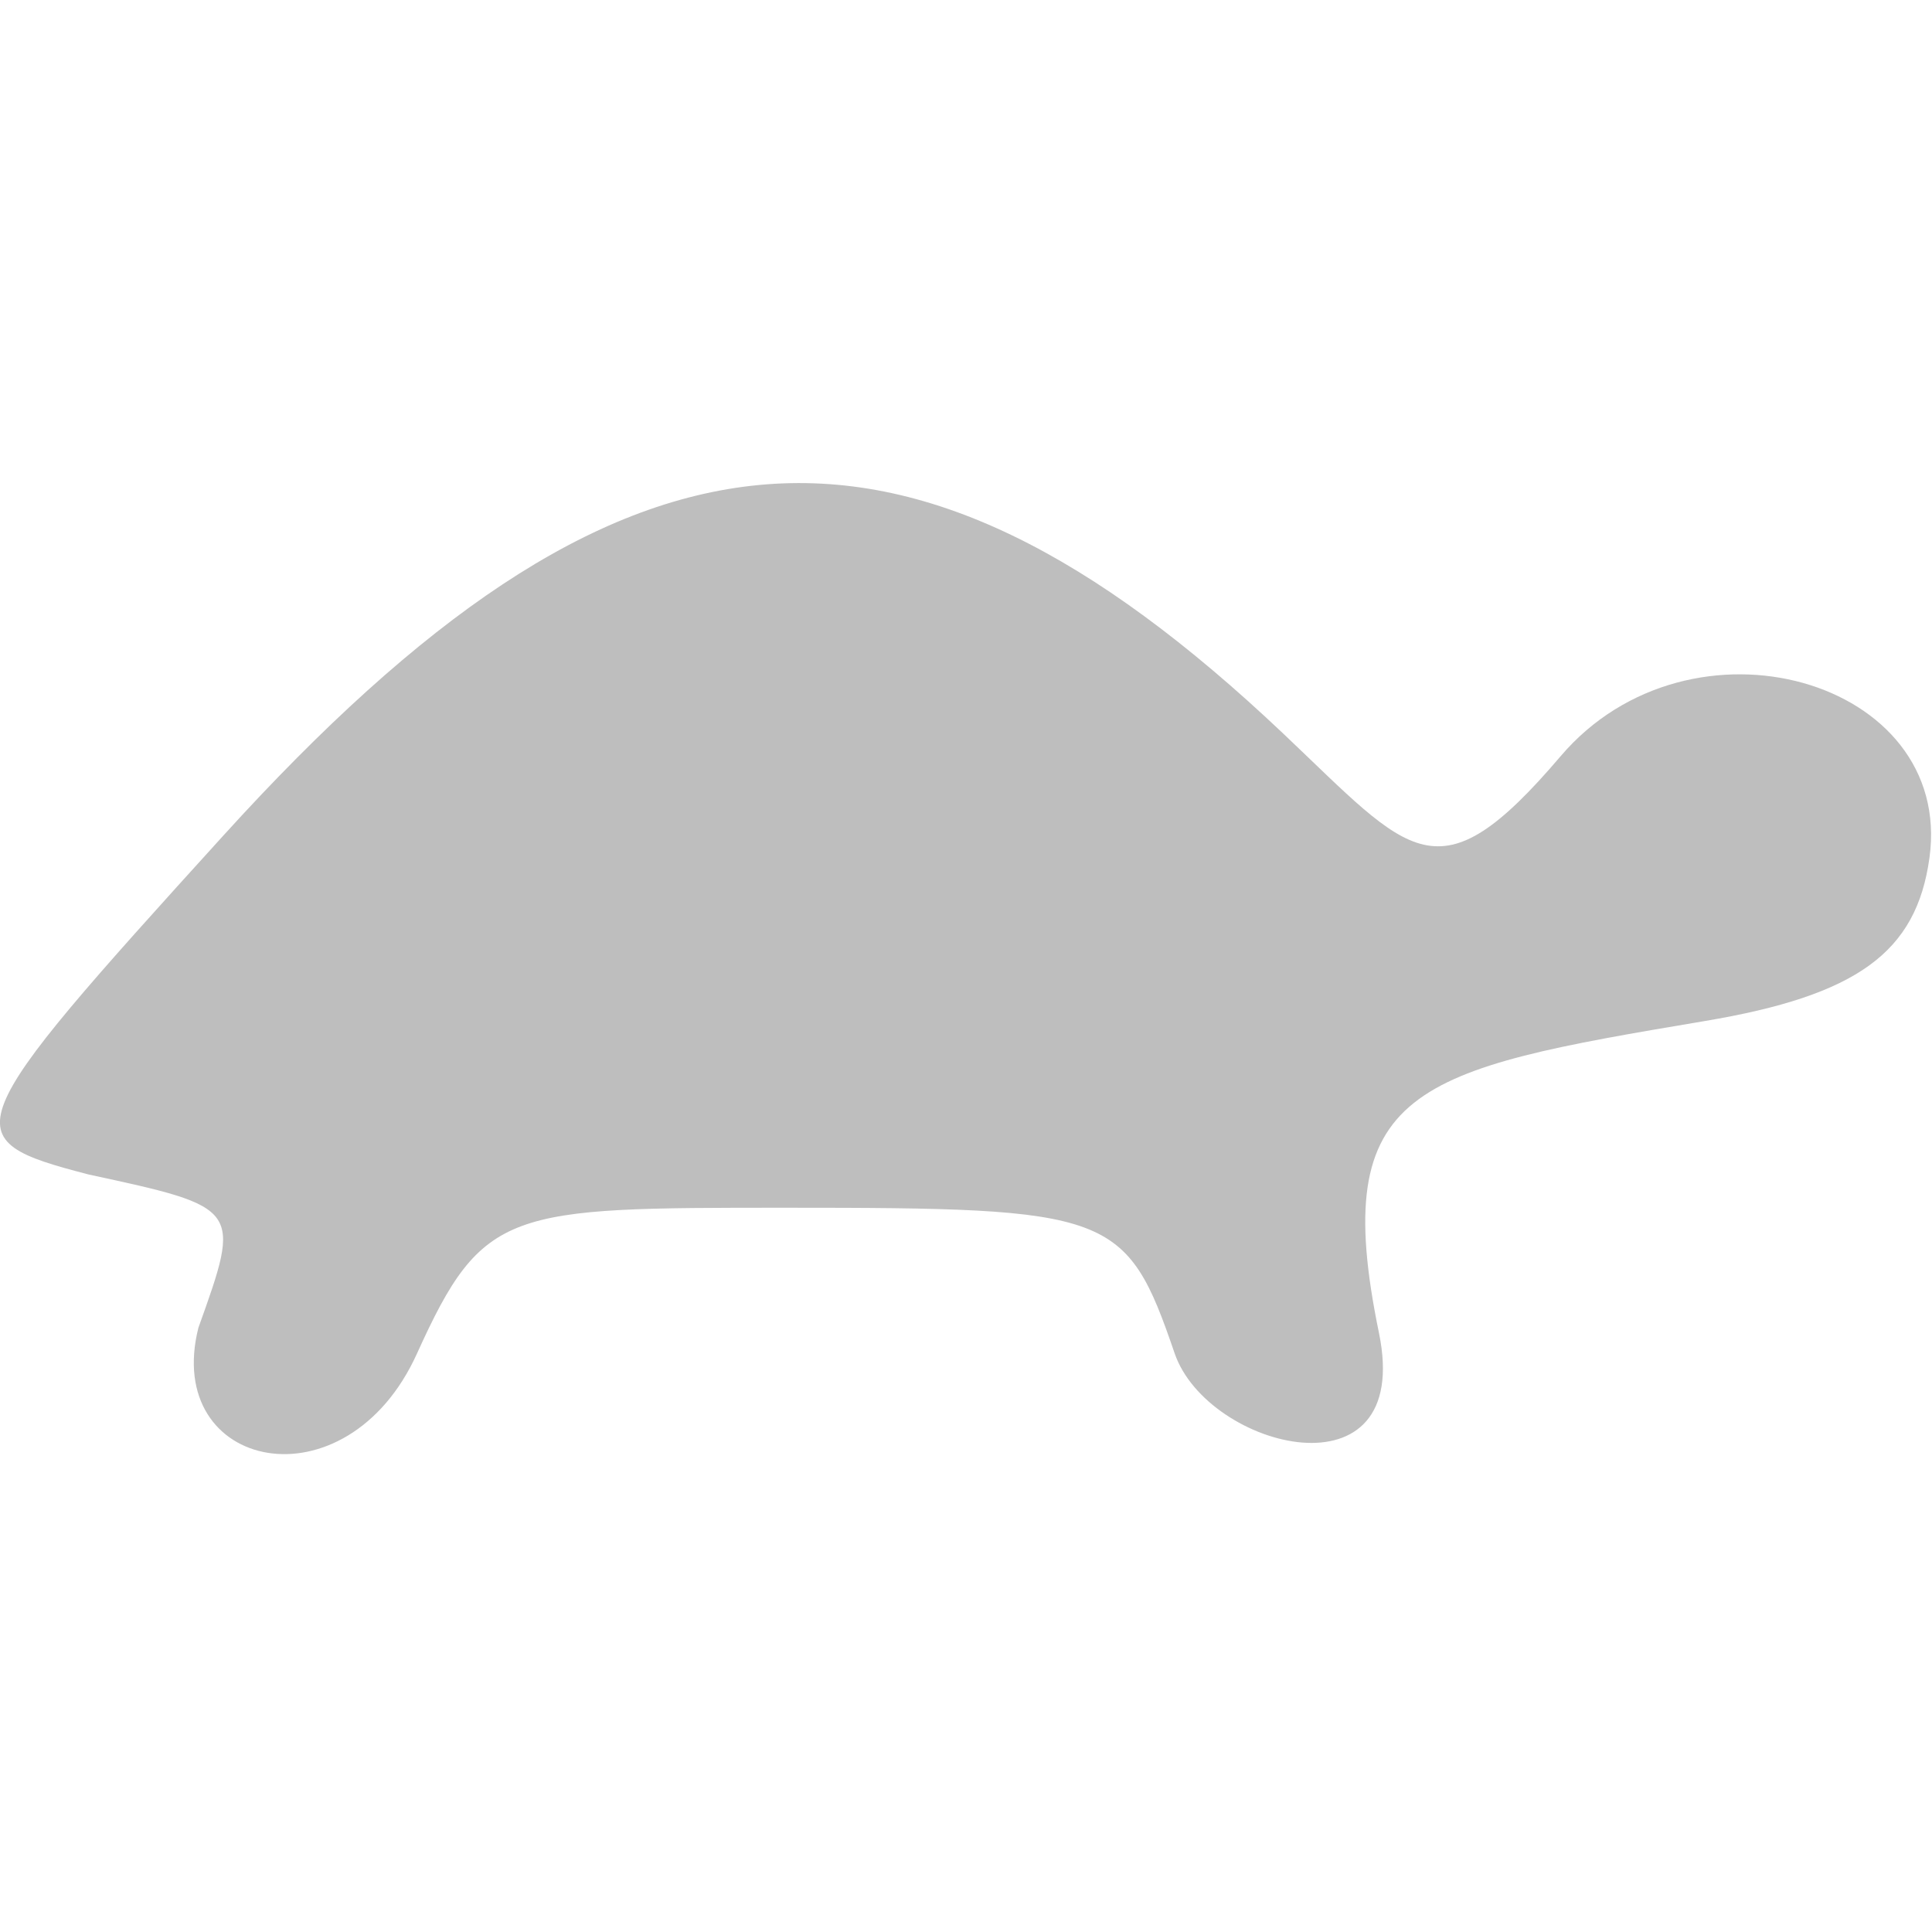 <?xml version="1.0" encoding="UTF-8" standalone="no"?>
<!-- Created with Inkscape (http://www.inkscape.org/) -->

<svg
   xmlns:dc="http://purl.org/dc/elements/1.1/"
   xmlns:cc="http://creativecommons.org/ns#"
   xmlns:rdf="http://www.w3.org/1999/02/22-rdf-syntax-ns#"
   xmlns:svg="http://www.w3.org/2000/svg"
   xmlns="http://www.w3.org/2000/svg"
   xmlns:sodipodi="http://sodipodi.sourceforge.net/DTD/sodipodi-0.dtd"
   xmlns:inkscape="http://www.inkscape.org/namespaces/inkscape"
   width="16"
   height="16"
   viewBox="0 0 16 16"
   id="svg2"
   version="1.1"
   inkscape:version="0.91 r13725"
   sodipodi:docname="alternative-speed-off-symbolic.svg">
  <defs
     id="defs4" />
  <sodipodi:namedview
     id="base"
     pagecolor="#ffffff"
     bordercolor="#666666"
     borderopacity="1.0"
     inkscape:pageopacity="0.0"
     inkscape:pageshadow="2"
     inkscape:zoom="45.931371"
     inkscape:cx="10.673656"
     inkscape:cy="6.0990258"
     inkscape:document-units="px"
     inkscape:current-layer="layer1"
     showgrid="true"
     units="px"
     inkscape:window-width="1440"
     inkscape:window-height="849"
     inkscape:window-x="0"
     inkscape:window-y="27"
     inkscape:window-maximized="1">
    <inkscape:grid
       type="xygrid"
       id="grid4147" />
  </sodipodi:namedview>
  <g
     inkscape:label="Layer 1"
     inkscape:groupmode="layer"
     id="layer1"
     transform="translate(0,-1036.362)">
    <path
       style="fill:#bebebe;fill-opacity:1"
       d="m 1.643,1047.358 c 0.357,-0.996 0.357,-0.996 -0.912,-1.27 -1.126,-0.294 -1.098,-0.365 1.123,-2.811 3.281,-3.613 5.609,-3.836 8.773,-0.84 1.06,1.004 1.276,1.387 2.297,0.188 1.075,-1.262 3.259,-0.638 3.055,0.841 -0.108,0.784 -0.599,1.14 -1.862,1.352 -2.407,0.404 -3.117,0.545 -2.697,2.583 0.289,1.402 -1.42,0.962 -1.692,0.169 -0.401,-1.171 -0.521,-1.206 -3.223,-1.206 -2.298,0 -2.505,0 -3.051,1.206 -0.586,1.297 -2.108,0.97 -1.811,-0.212 z"
       id="path4149"
       inkscape:connector-curvature="0"
       sodipodi:nodetypes="ccsssscssssc" />
  </g>
</svg>
